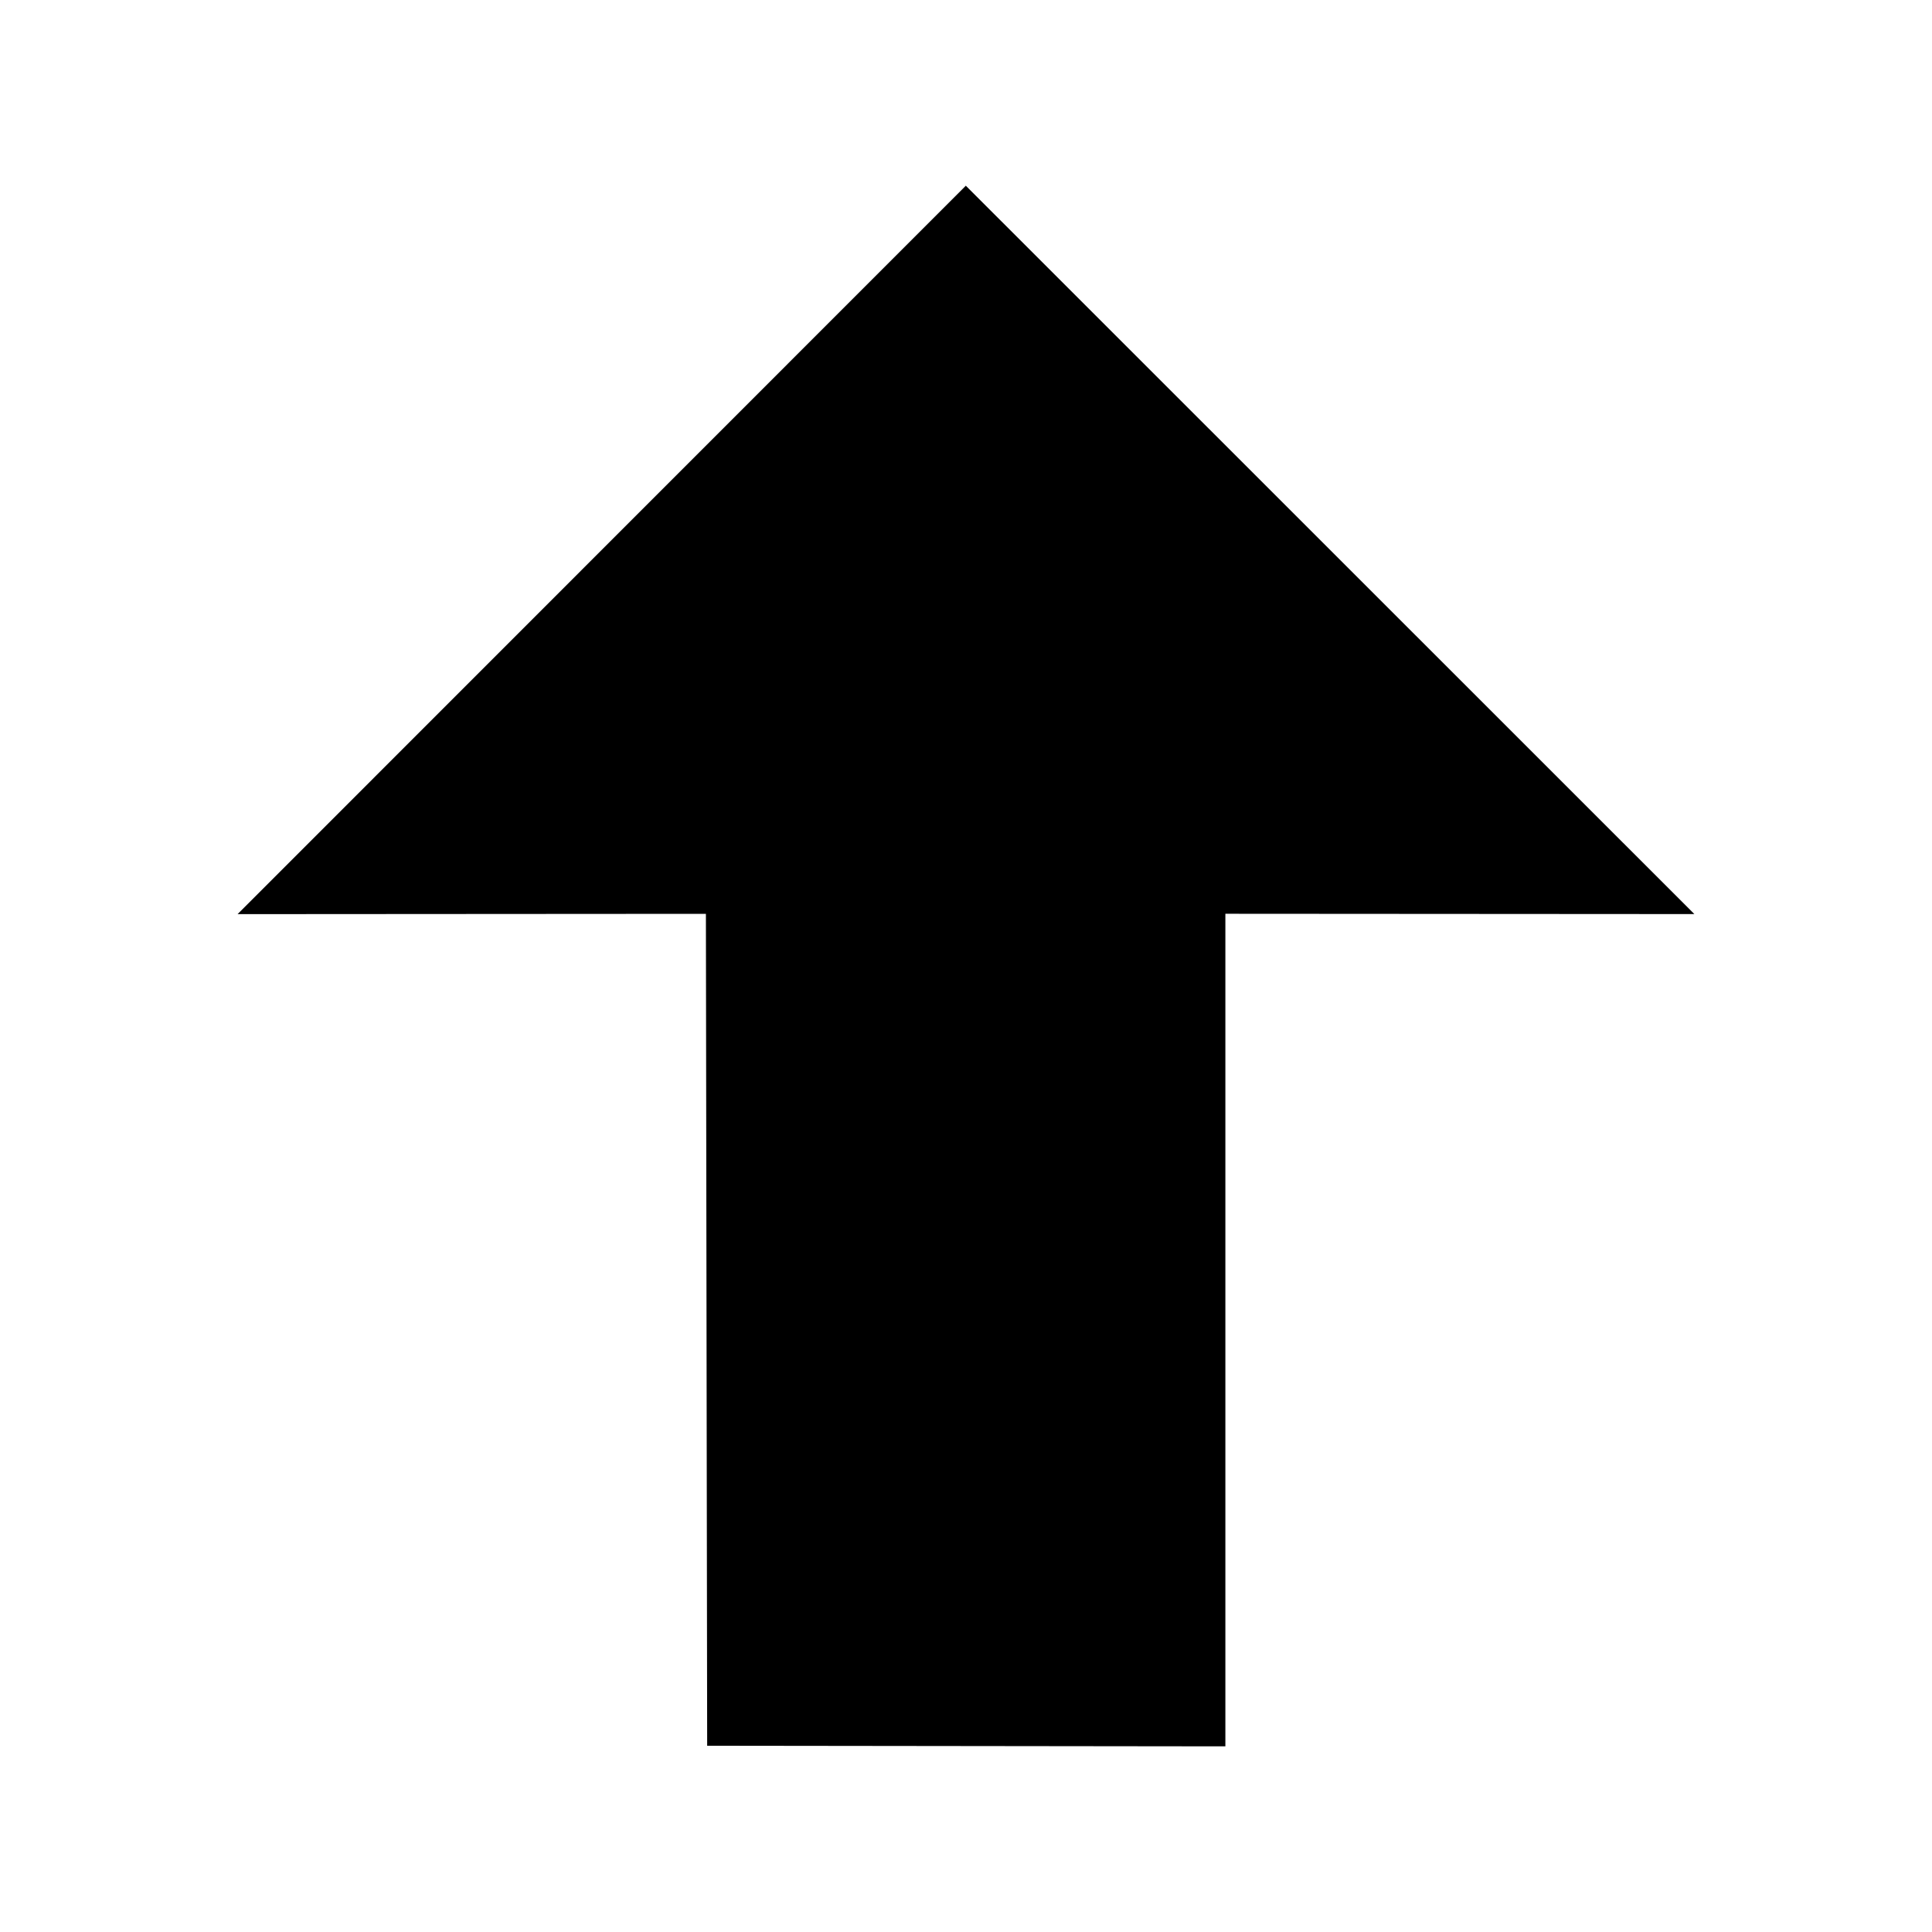 <?xml version="1.0" encoding="UTF-8" standalone="no"?>
<!-- Svg Vector Icons : http://www.onlinewebfonts.com/icon -->

<svg
   xmlns:dc="http://purl.org/dc/elements/1.1/"
   xmlns:cc="http://creativecommons.org/ns#"
   xmlns:rdf="http://www.w3.org/1999/02/22-rdf-syntax-ns#"
   xmlns:svg="http://www.w3.org/2000/svg"
   xmlns="http://www.w3.org/2000/svg"
   xmlns:sodipodi="http://sodipodi.sourceforge.net/DTD/sodipodi-0.dtd"
   xmlns:inkscape="http://www.inkscape.org/namespaces/inkscape"
   version="1.1"
   x="0px"
   y="0px"
   viewBox="0 0 32 32"
   enable-background="new 0 0 1000 1000"
   xml:space="preserve"
   id="svg8"
   sodipodi:docname="wm_move_up.svg"
   width="32"
   height="32"
   inkscape:version="0.92.4 (5da689c313, 2019-01-14)"><defs
   id="defs12" /><sodipodi:namedview
   pagecolor="#ffffff"
   bordercolor="#666666"
   borderopacity="1"
   objecttolerance="10"
   gridtolerance="10"
   guidetolerance="10"
   inkscape:pageopacity="0"
   inkscape:pageshadow="2"
   inkscape:window-width="2560"
   inkscape:window-height="1417"
   id="namedview10"
   showgrid="false"
   inkscape:zoom="21.065891"
   inkscape:cx="-4.9075776"
   inkscape:cy="6.4759142"
   inkscape:window-x="-8"
   inkscape:window-y="-8"
   inkscape:window-maximized="1"
   inkscape:current-layer="svg8"
   inkscape:snap-global="false"
   inkscape:pagecheckerboard="true" />
<g
   id="g826"
   inkscape:label="Outside"><path
     d="m 15.997,3.076 -12.062,12.065 7.757,-0.005 0.021,13.779 8.583,0.01 v -13.79 l 7.768,0.005 z"
     id="path4"
     inkscape:connector-curvature="0"
     inkscape:label="Arrow"
     style="fill-opacity:1;stroke:none" /></g>
<g
   id="g4135"
   inkscape:label="Inside"><path
     style="fill:none;stroke-width:1"
     inkscape:label="Arrow"
     inkscape:connector-curvature="0"
     id="path4125"
     d="M 23.304,14.679 15.998,7.374 8.696,14.679"
     sodipodi:nodetypes="ccc" /></g></svg>
